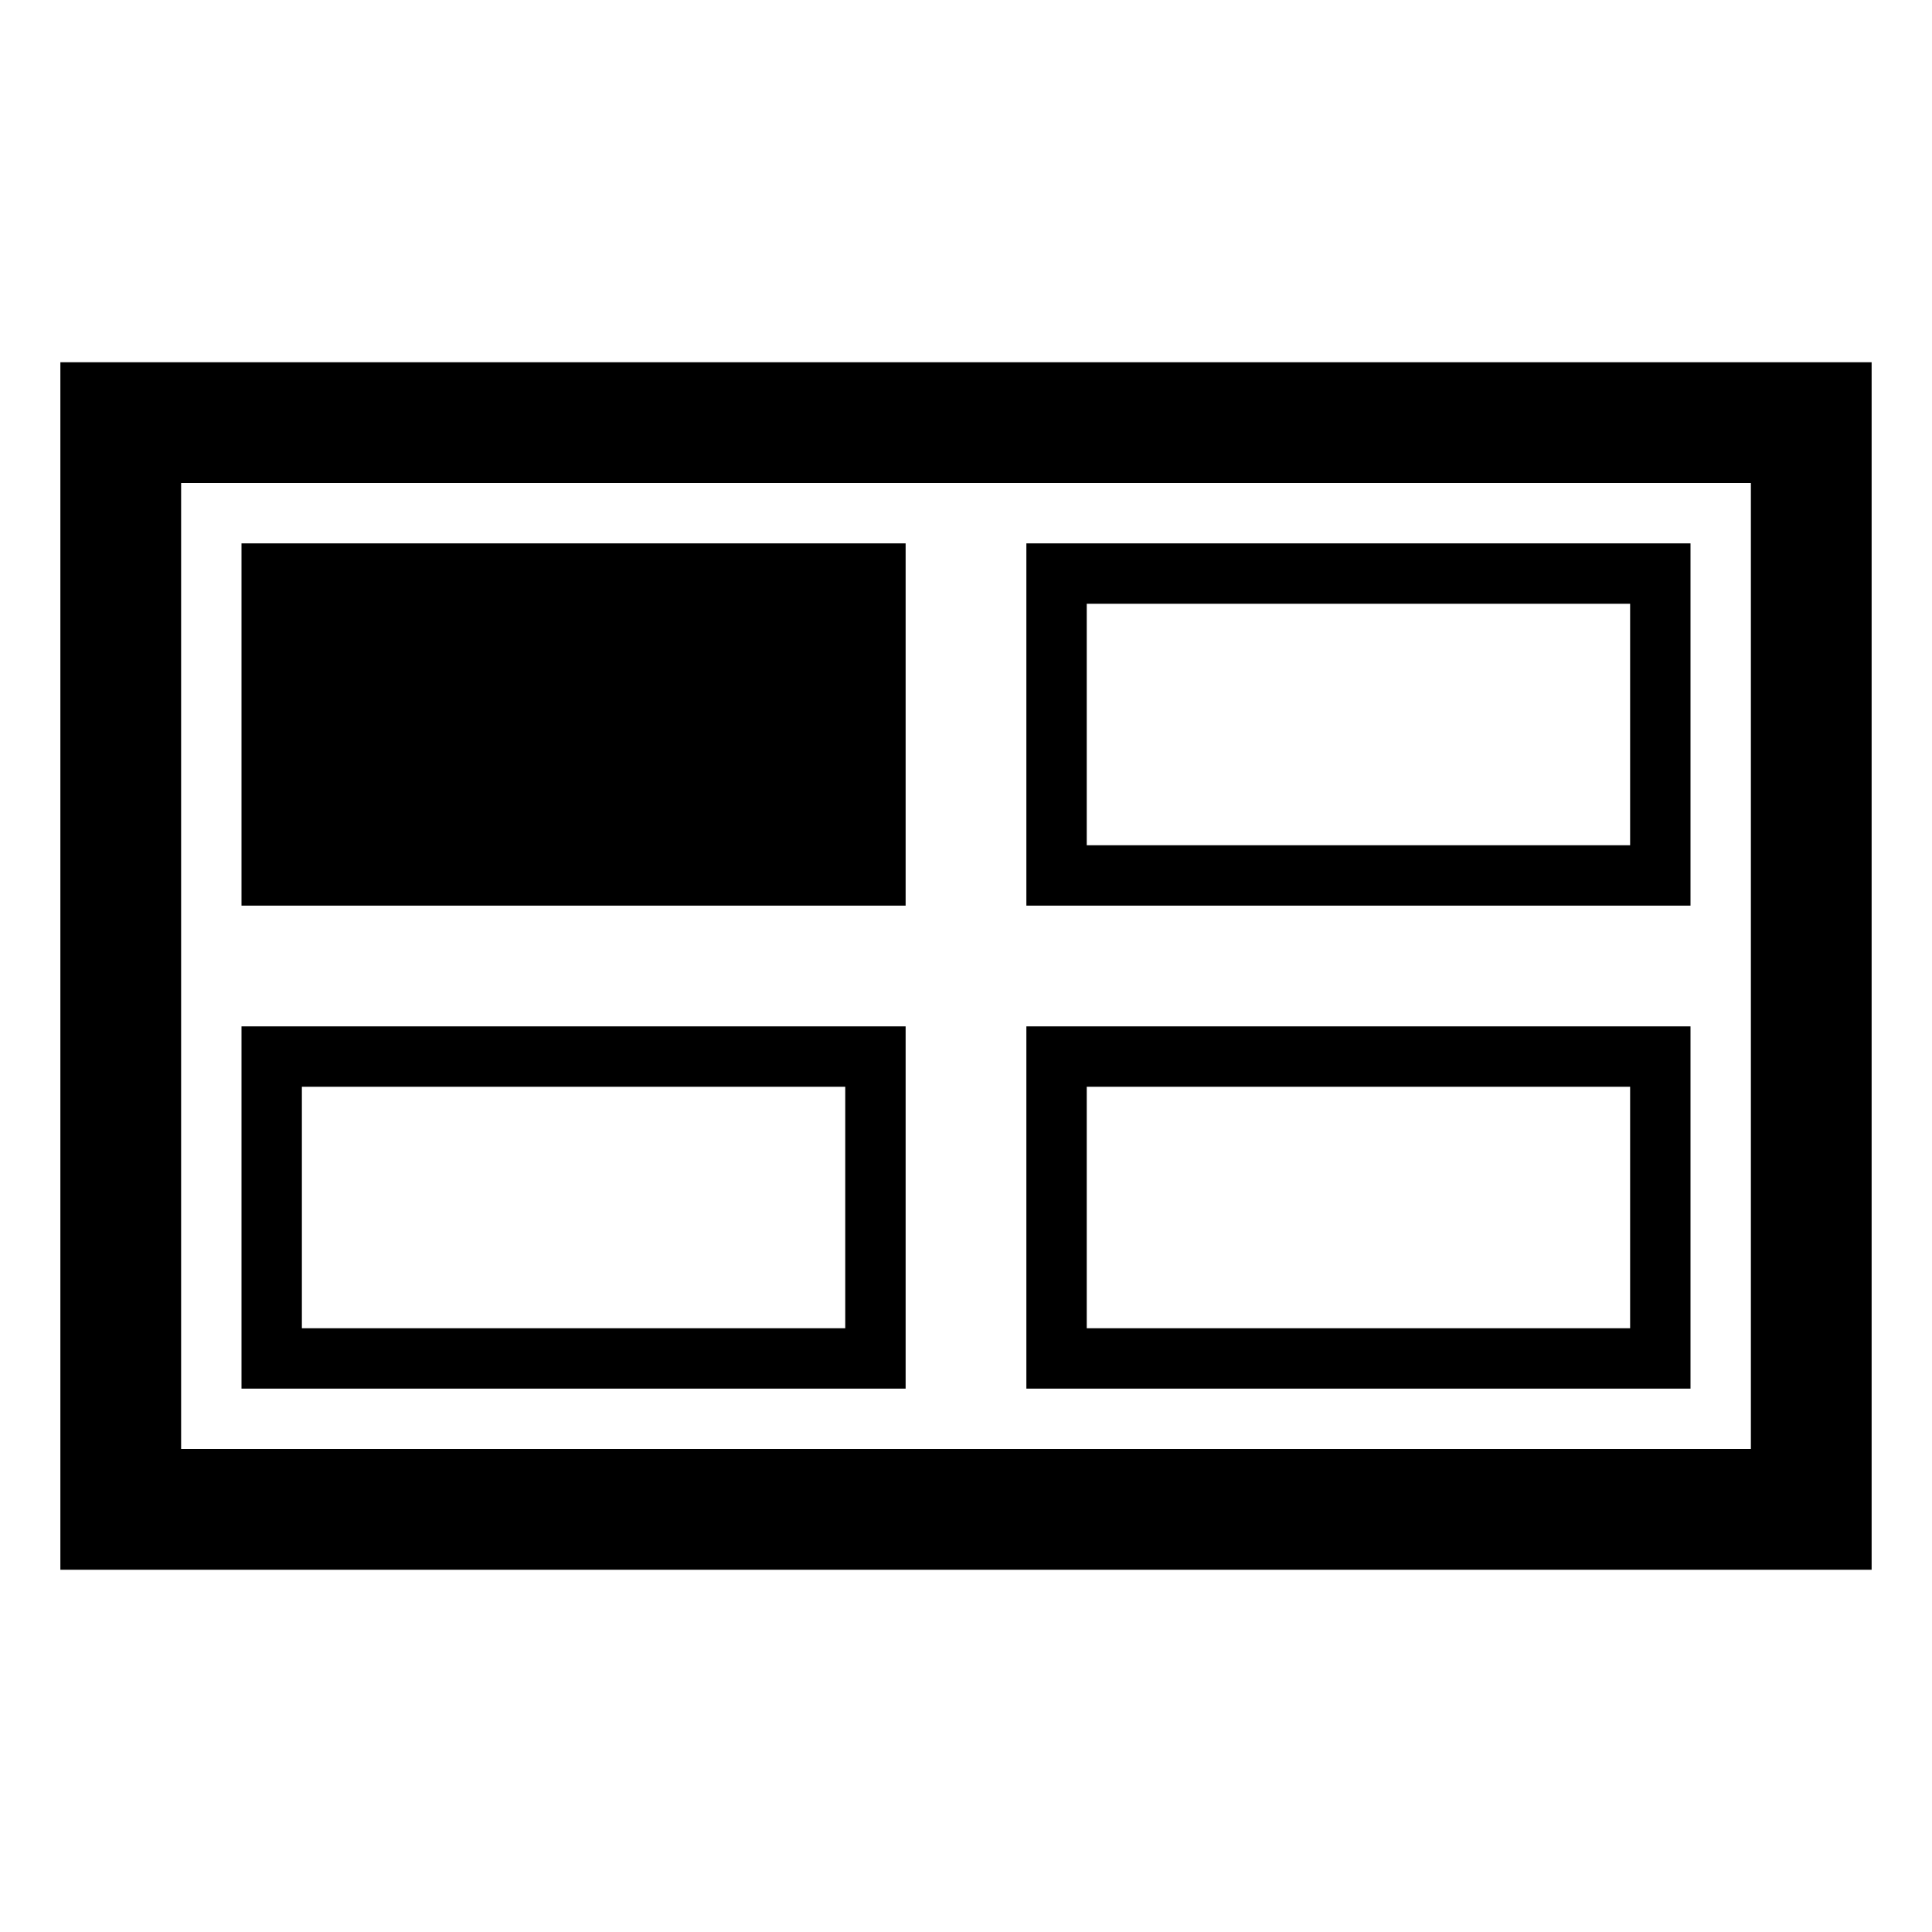 <?xml version="1.0" encoding="iso-8859-1"?>
<!-- Generator: Adobe Illustrator 20.0.0, SVG Export Plug-In . SVG Version: 6.00 Build 0)  -->
<svg version="1.1" id="Layer_1" xmlns="http://www.w3.org/2000/svg" xmlns:xlink="http://www.w3.org/1999/xlink" x="0px" y="0px"
	 viewBox="0 0 32 32" style="enable-background:new 0 0 32 32;" xml:space="preserve">
<g>
	<path d="M1,6v20h30V6H1z M29,24H3V8h26V24z"/>
	<path d="M28,9H17v6h11V9z M27,14h-9v-4h9V14z"/>
	<rect x="4" y="9" width="11" height="6"/>
	<path d="M15,17H4v6h11V17z M14,22H5v-4h9V22z"/>
	<path d="M28,17H17v6h11V17z M27,22h-9v-4h9V22z"/>
</g>
</svg>
